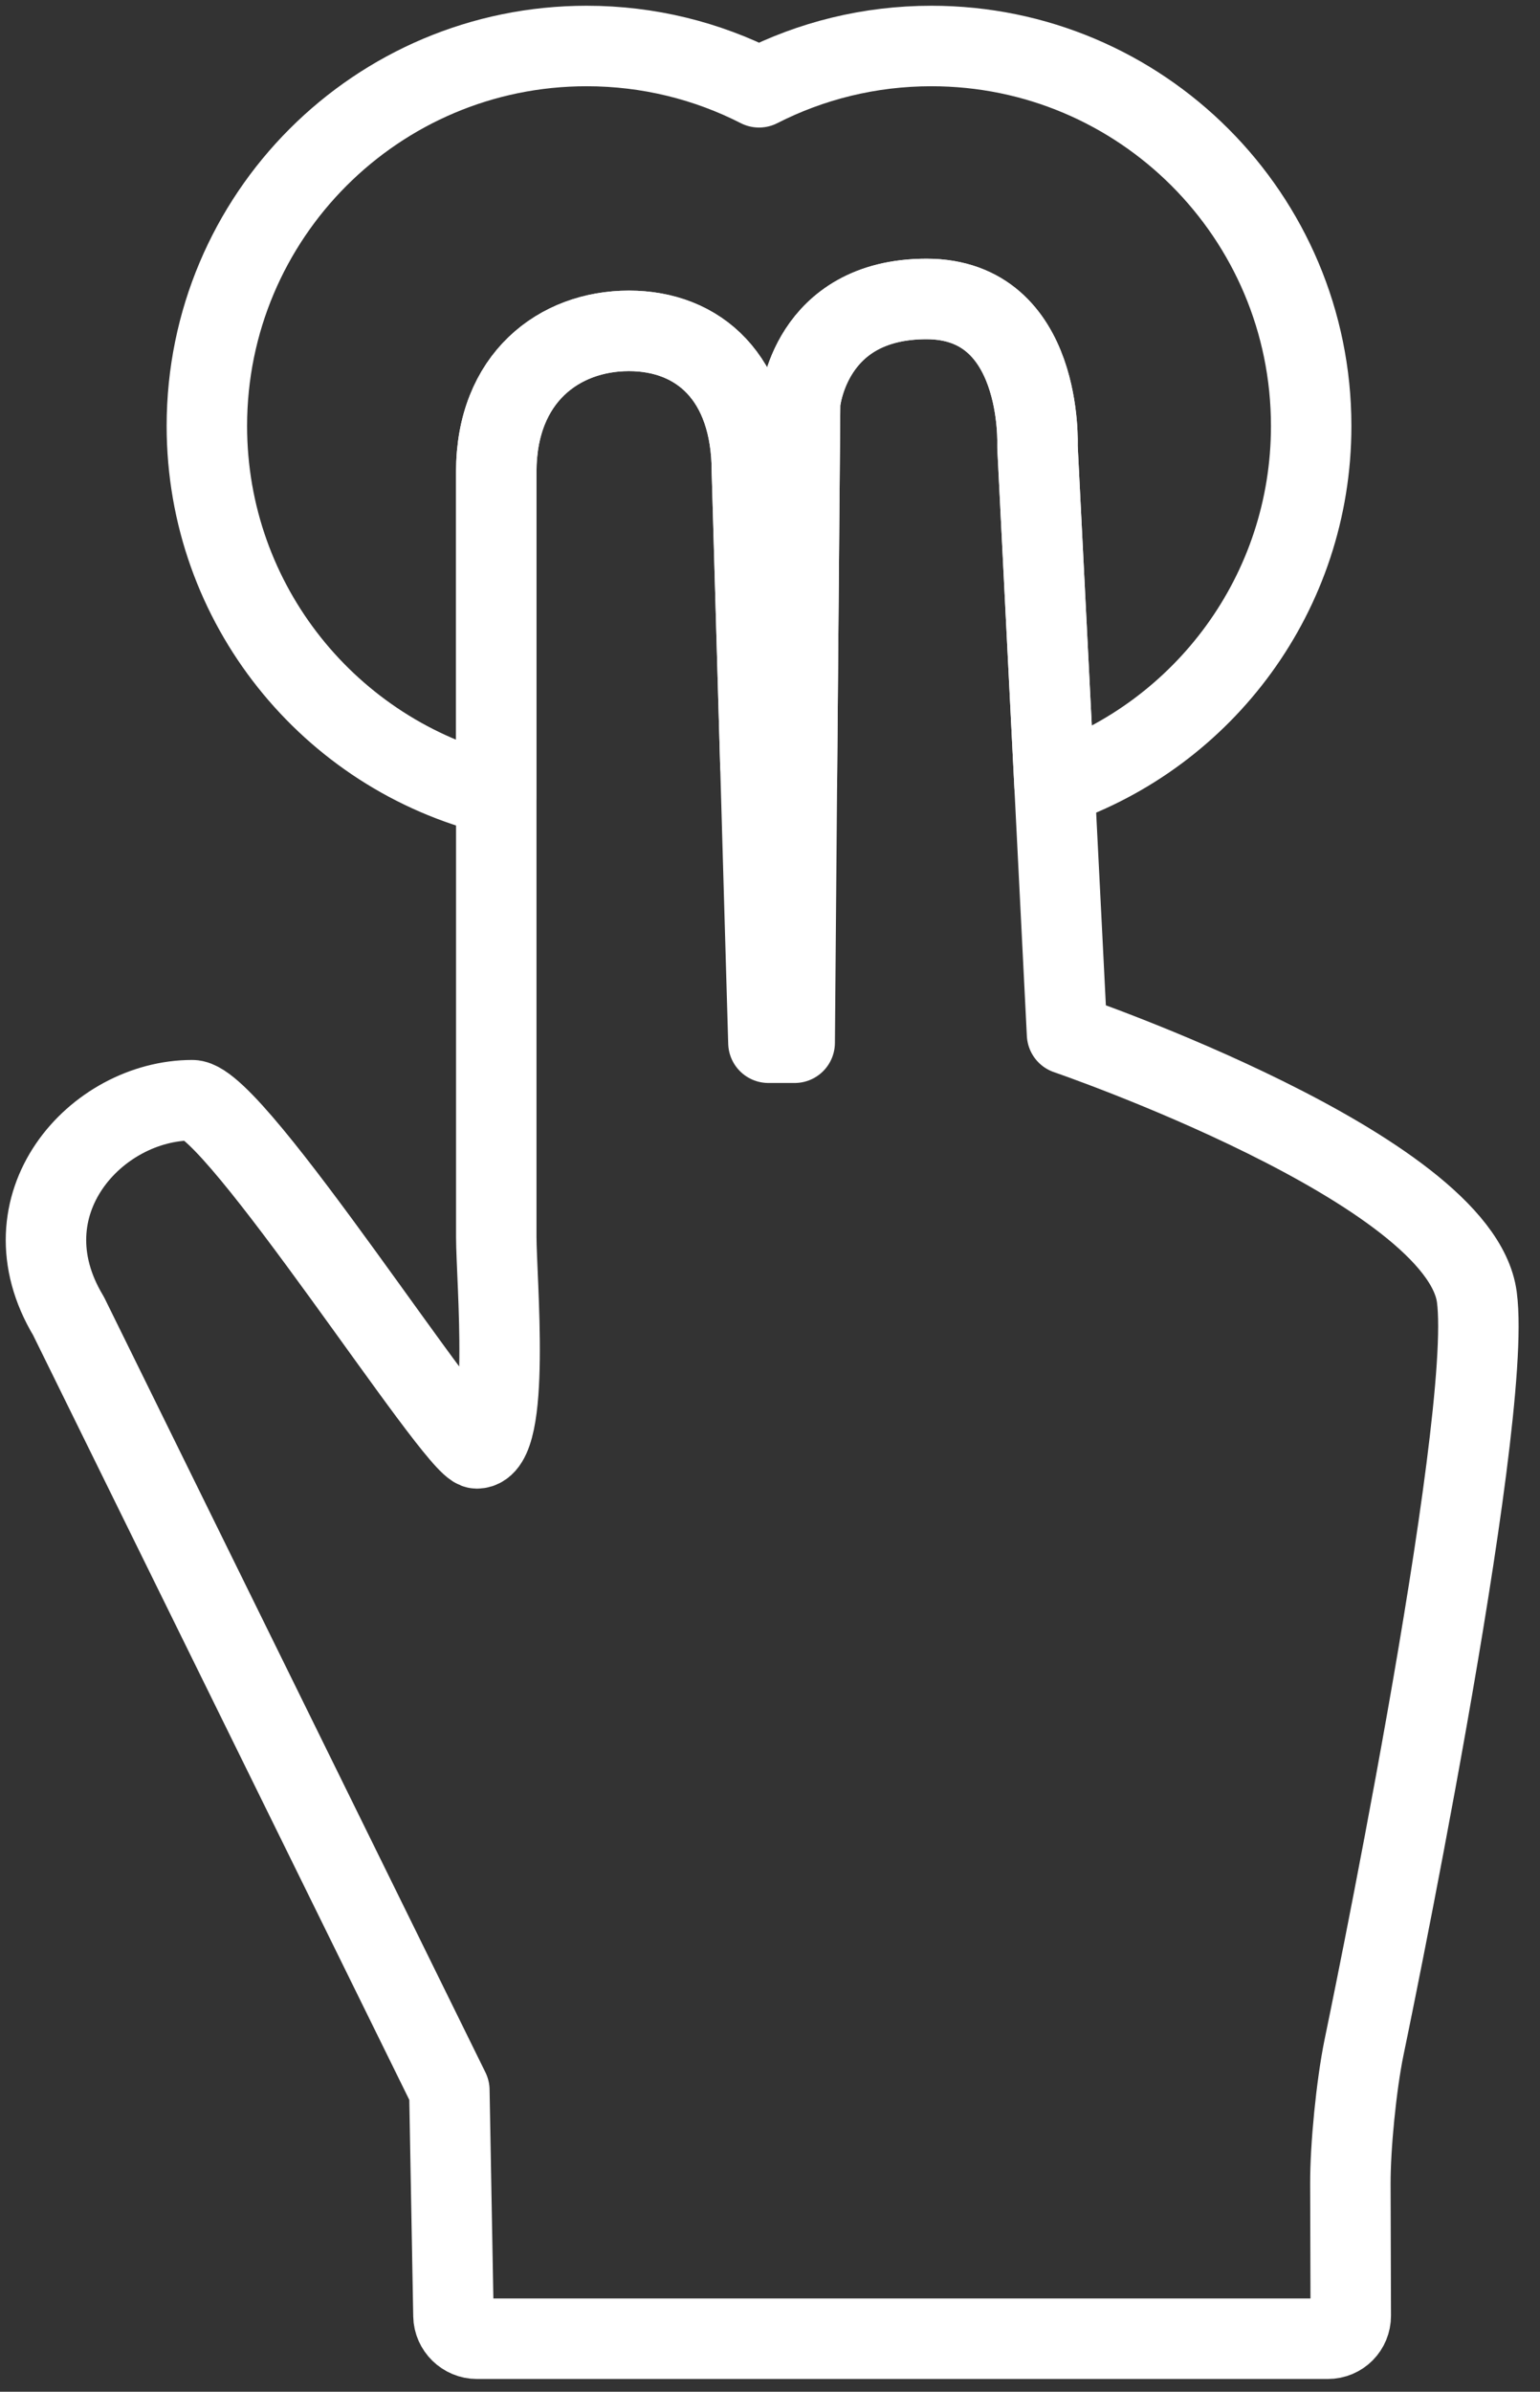 <?xml version="1.0" encoding="UTF-8"?>
<svg width="67px" height="104px" viewBox="0 0 67 104" version="1.1" xmlns="http://www.w3.org/2000/svg" xmlns:xlink="http://www.w3.org/1999/xlink">
    <rect x="0" y="0" width="67" height="104" fill="#333333" stroke="none"/>
    <!-- Generator: Sketch 46.2 (44496) - http://www.bohemiancoding.com/sketch -->
    <title>gestures-31</title>
    <desc>Created with Sketch.</desc>
    <defs></defs>
    <g id="ALL" stroke="none" stroke-width="1" fill="none" fill-rule="evenodd" stroke-linecap="round" stroke-linejoin="round">
        <g id="Secondary" transform="translate(-7994, -9323)" stroke="#FFFFFF" stroke-width="3.5">
            <g id="gestures-31" transform="translate(7996, 9325)">
                <g id="Group-2" transform="translate(0, 11)">
                    <path d="M57.34,76.046 C57.009,77.671 56.744,80.338 56.75,81.98 L56.767,87.693 C56.769,88.246 56.332,88.695 55.766,88.695 L18.75,88.695 C18.196,88.695 17.738,88.244 17.728,87.698 L17.55,77.887 L0.981,44.225 C-1.932,39.384 2.173,34.84 6.365,34.84 C8.22,34.84 17.83,49.979 18.746,49.979 C20.255,49.979 19.591,42.622 19.591,40.777 L19.591,7.516 C19.591,3.434 22.323,1.387 25.363,1.387 C28.404,1.387 30.713,3.434 30.713,7.516 L31.431,32.341 L32.574,32.341 L32.81,4.516 C32.81,4.516 33.192,-4.75238846e-10 38.308,0 C43.423,4.75238848e-10 43.136,6.398 43.136,6.398 L44.423,31.965 C44.423,31.965 61.517,37.816 62.253,43.405 C62.989,48.995 57.34,76.046 57.34,76.046 Z" id="Layer-1"></path>
                </g>
                <path d="M19.591,32.575 C12.364,30.811 7,24.293 7,16.523 C7,7.397 14.397,0 23.523,0 C26.223,0 28.772,0.648 31.023,1.796 C33.273,0.648 35.822,0 38.523,0 C47.648,0 55.045,7.397 55.045,16.523 C55.045,23.773 50.375,29.933 43.879,32.158 L43.136,17.398 C43.136,17.398 43.423,11 38.308,11 C33.192,11 32.81,15.516 32.81,15.516 L32.671,31.979 C32.127,31.773 31.597,31.539 31.082,31.279 L30.713,18.516 C30.713,14.434 28.404,12.387 25.363,12.387 C22.323,12.387 19.591,14.434 19.591,18.516 L19.591,32.575 Z" id="Layer-2"></path>
            </g>
        </g>
    </g>
</svg>